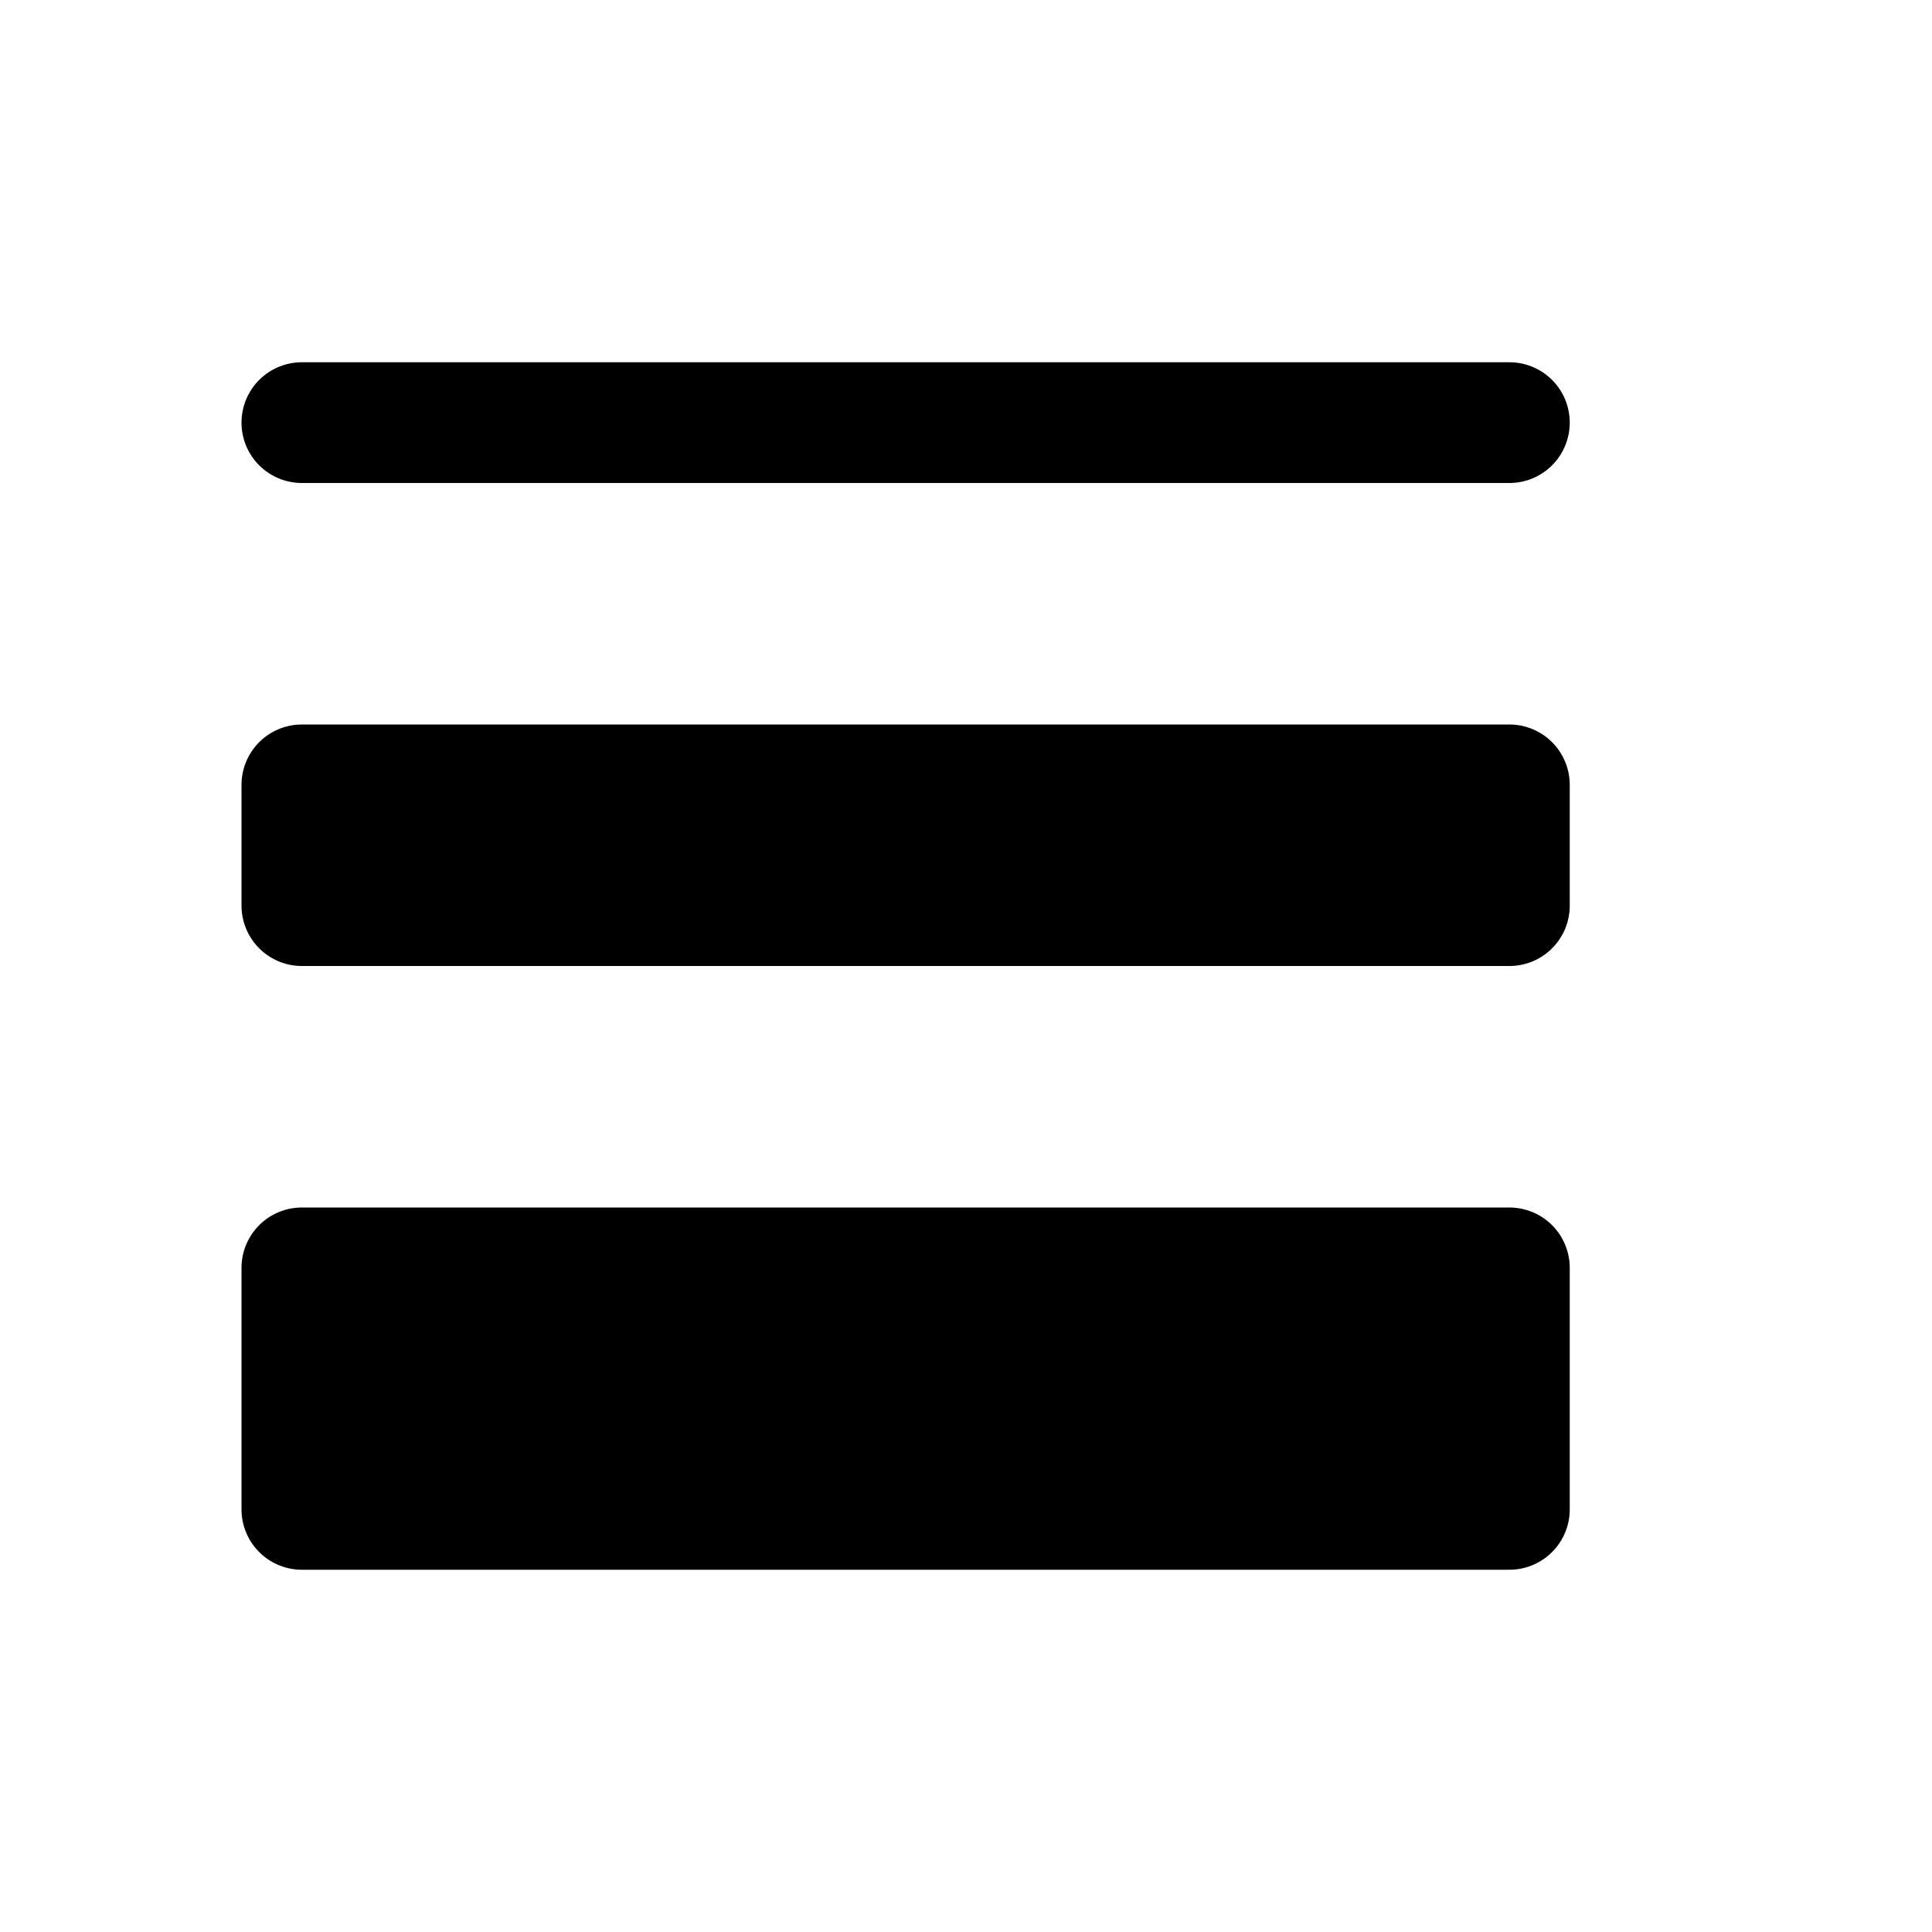 <svg xmlns="http://www.w3.org/2000/svg" width="16" height="16" viewBox="0 0 16 16" fill="none">
<g id="border[interface,border,divider,alignment]">
<path id="Vector" d="M2.5 3.5H12.5" stroke="black" stroke-linecap="round" stroke-linejoin="round"/>
<path id="Vector_2" d="M12.5 6.5H2.5V7.5H12.5V6.5Z" fill="black"/>
<path id="Vector_3" d="M12.5 10.5H2.5V12.5H12.5V10.5Z" fill="black"/>
<path id="Vector_4" d="M12.5 6.5H2.5V7.5H12.5V6.5Z" stroke="black" stroke-linecap="round" stroke-linejoin="round"/>
<path id="Vector_5" d="M12.5 10.5H2.5V12.5H12.5V10.5Z" stroke="black" stroke-linecap="round" stroke-linejoin="round"/>
</g>
</svg>